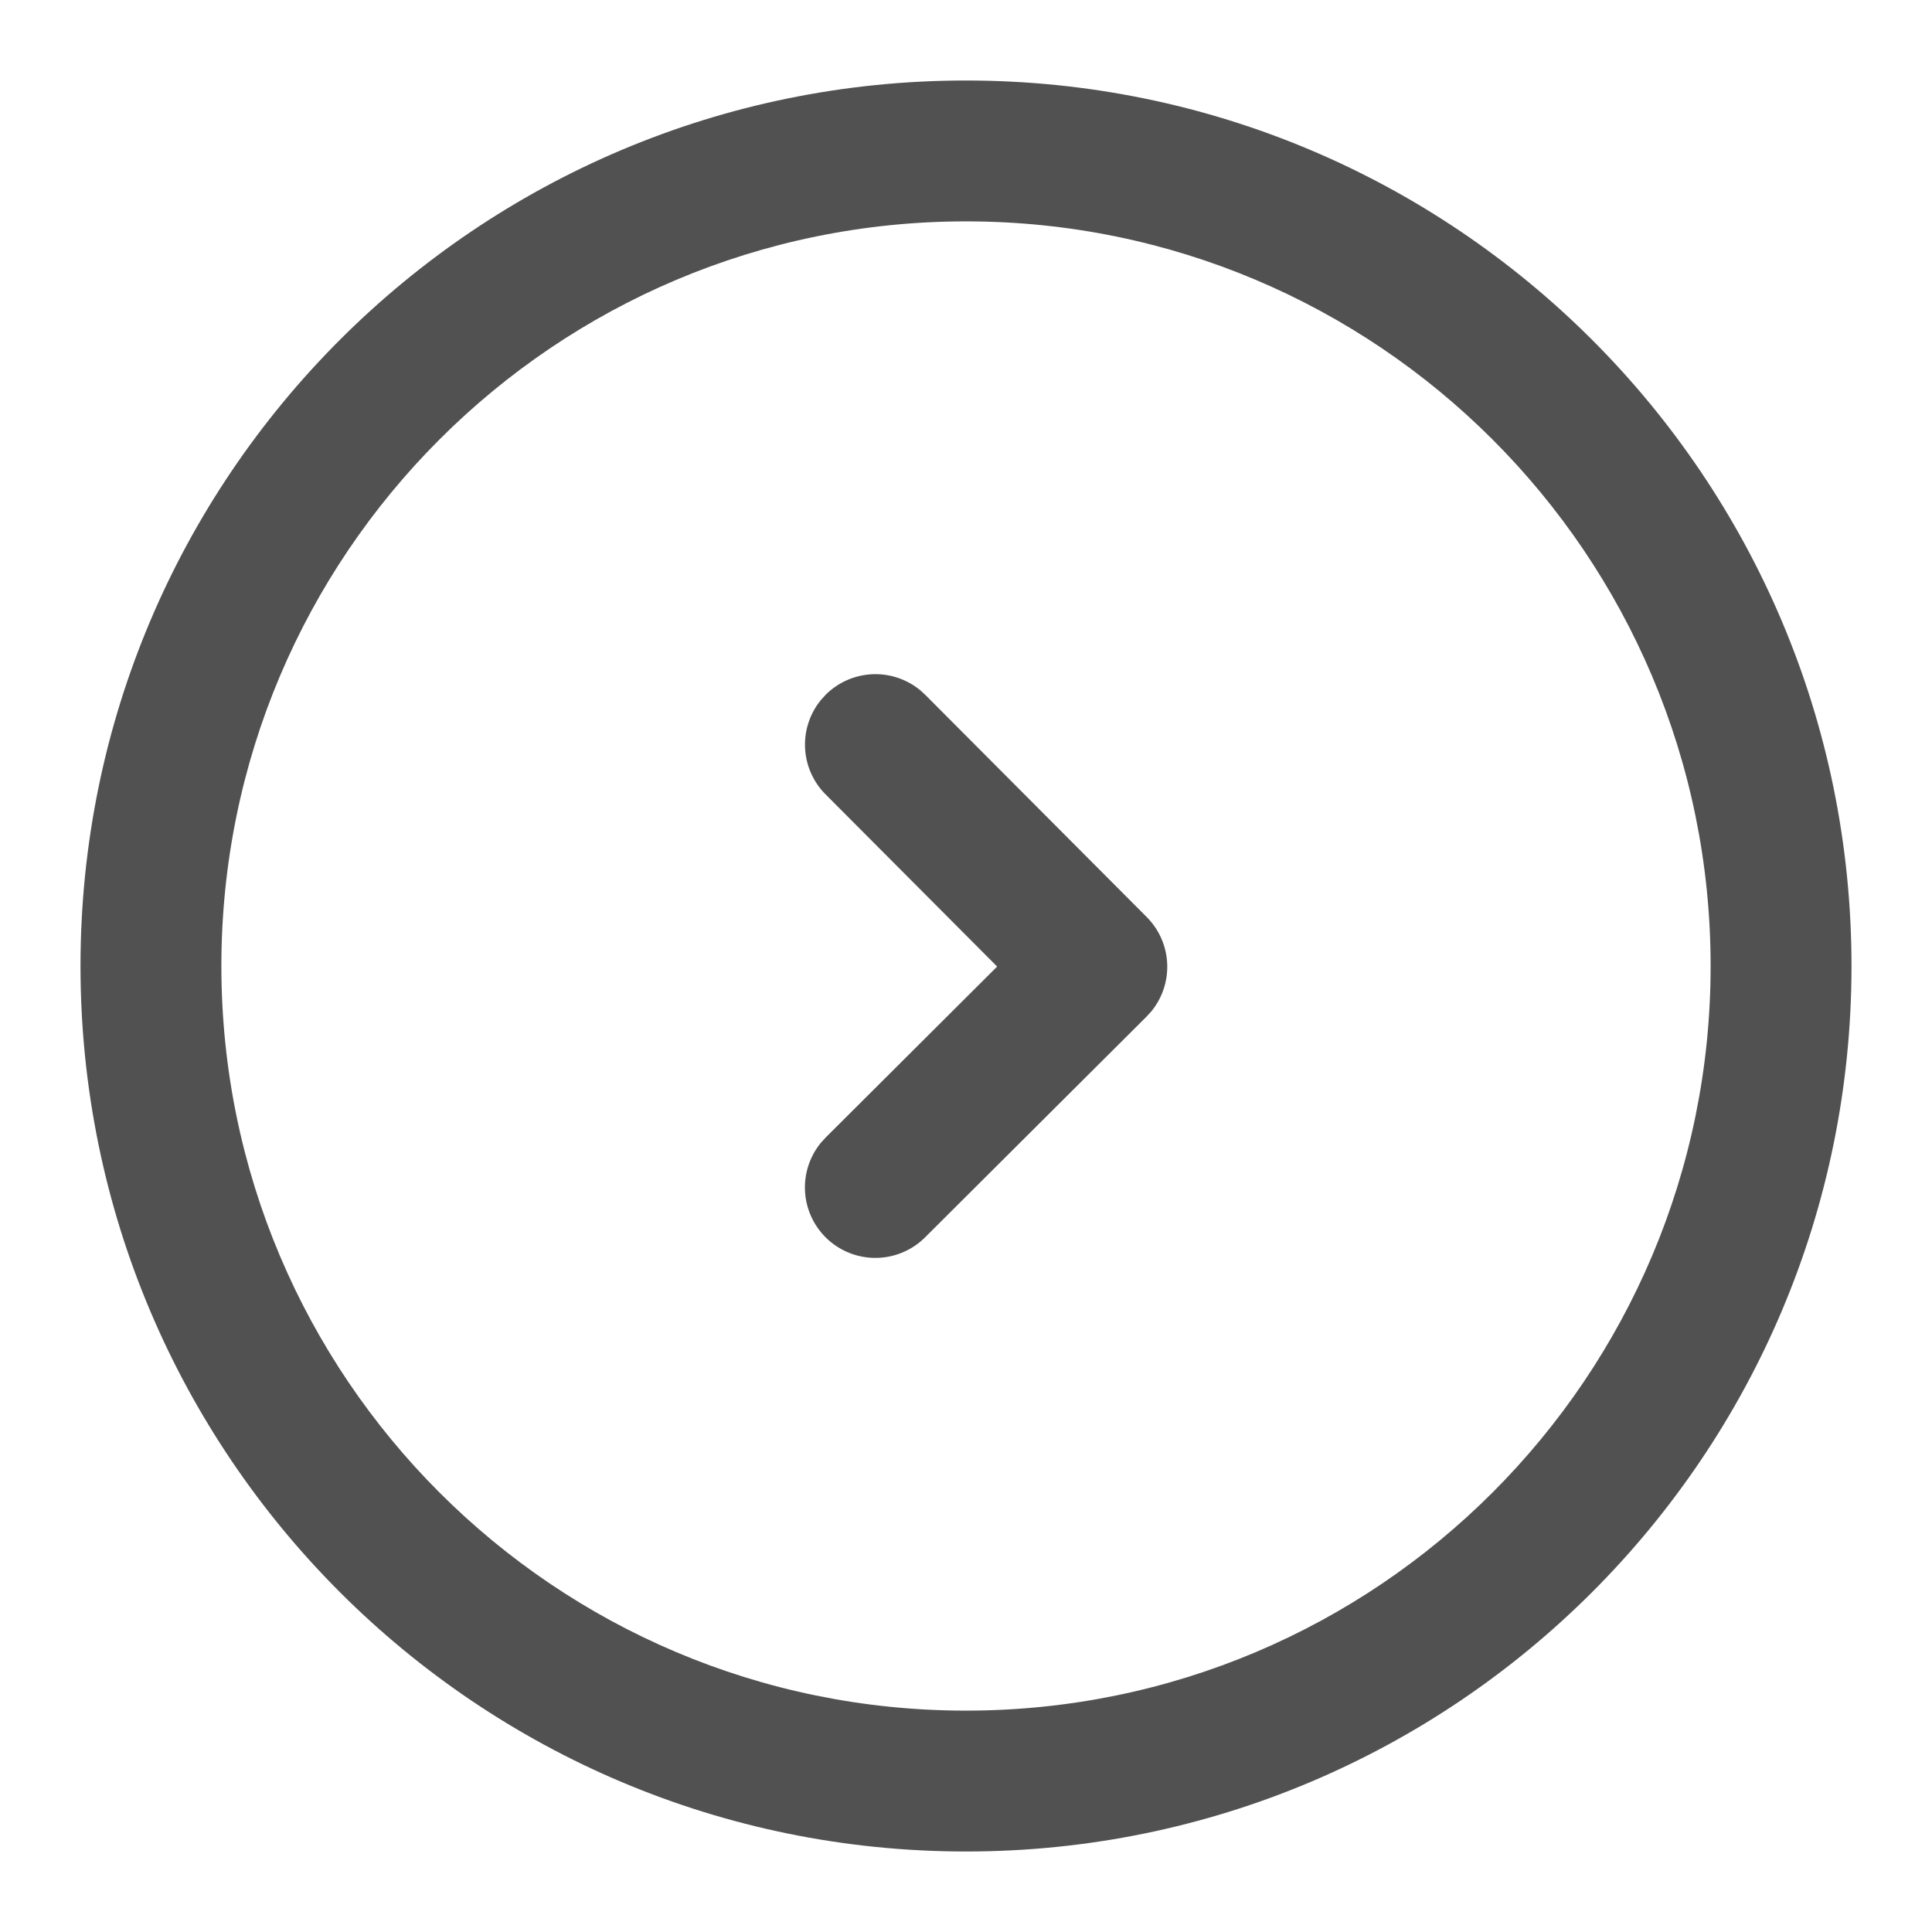 <?xml version="1.0" standalone="no"?><!DOCTYPE svg PUBLIC "-//W3C//DTD SVG 1.1//EN" "http://www.w3.org/Graphics/SVG/1.1/DTD/svg11.dtd"><svg t="1758958282105" class="icon" viewBox="0 0 1024 1024" version="1.1" xmlns="http://www.w3.org/2000/svg" p-id="132042" xmlns:xlink="http://www.w3.org/1999/xlink" width="128" height="128"><path d="M437.653 368.213a37.333 37.333 0 0 1 50.133-2.325l2.667 2.432 117.333 117.739a37.333 37.333 0 0 1 2.325 50.133l-2.432 2.645-117.333 116.949a37.333 37.333 0 0 1-55.125-50.24l2.432-2.667 90.859-90.581-90.965-91.285a37.333 37.333 0 0 1-2.325-50.133l2.432-2.667z" fill="#515151" p-id="132043"></path><path d="M512 42.667c259.2 0 469.333 210.133 469.333 469.333s-210.133 469.333-469.333 469.333S42.667 771.2 42.667 512 252.8 42.667 512 42.667z m0 74.667C294.037 117.333 117.333 294.037 117.333 512S294.037 906.667 512 906.667 906.667 729.963 906.667 512 729.963 117.333 512 117.333z" fill="#515151" p-id="132044"></path></svg>